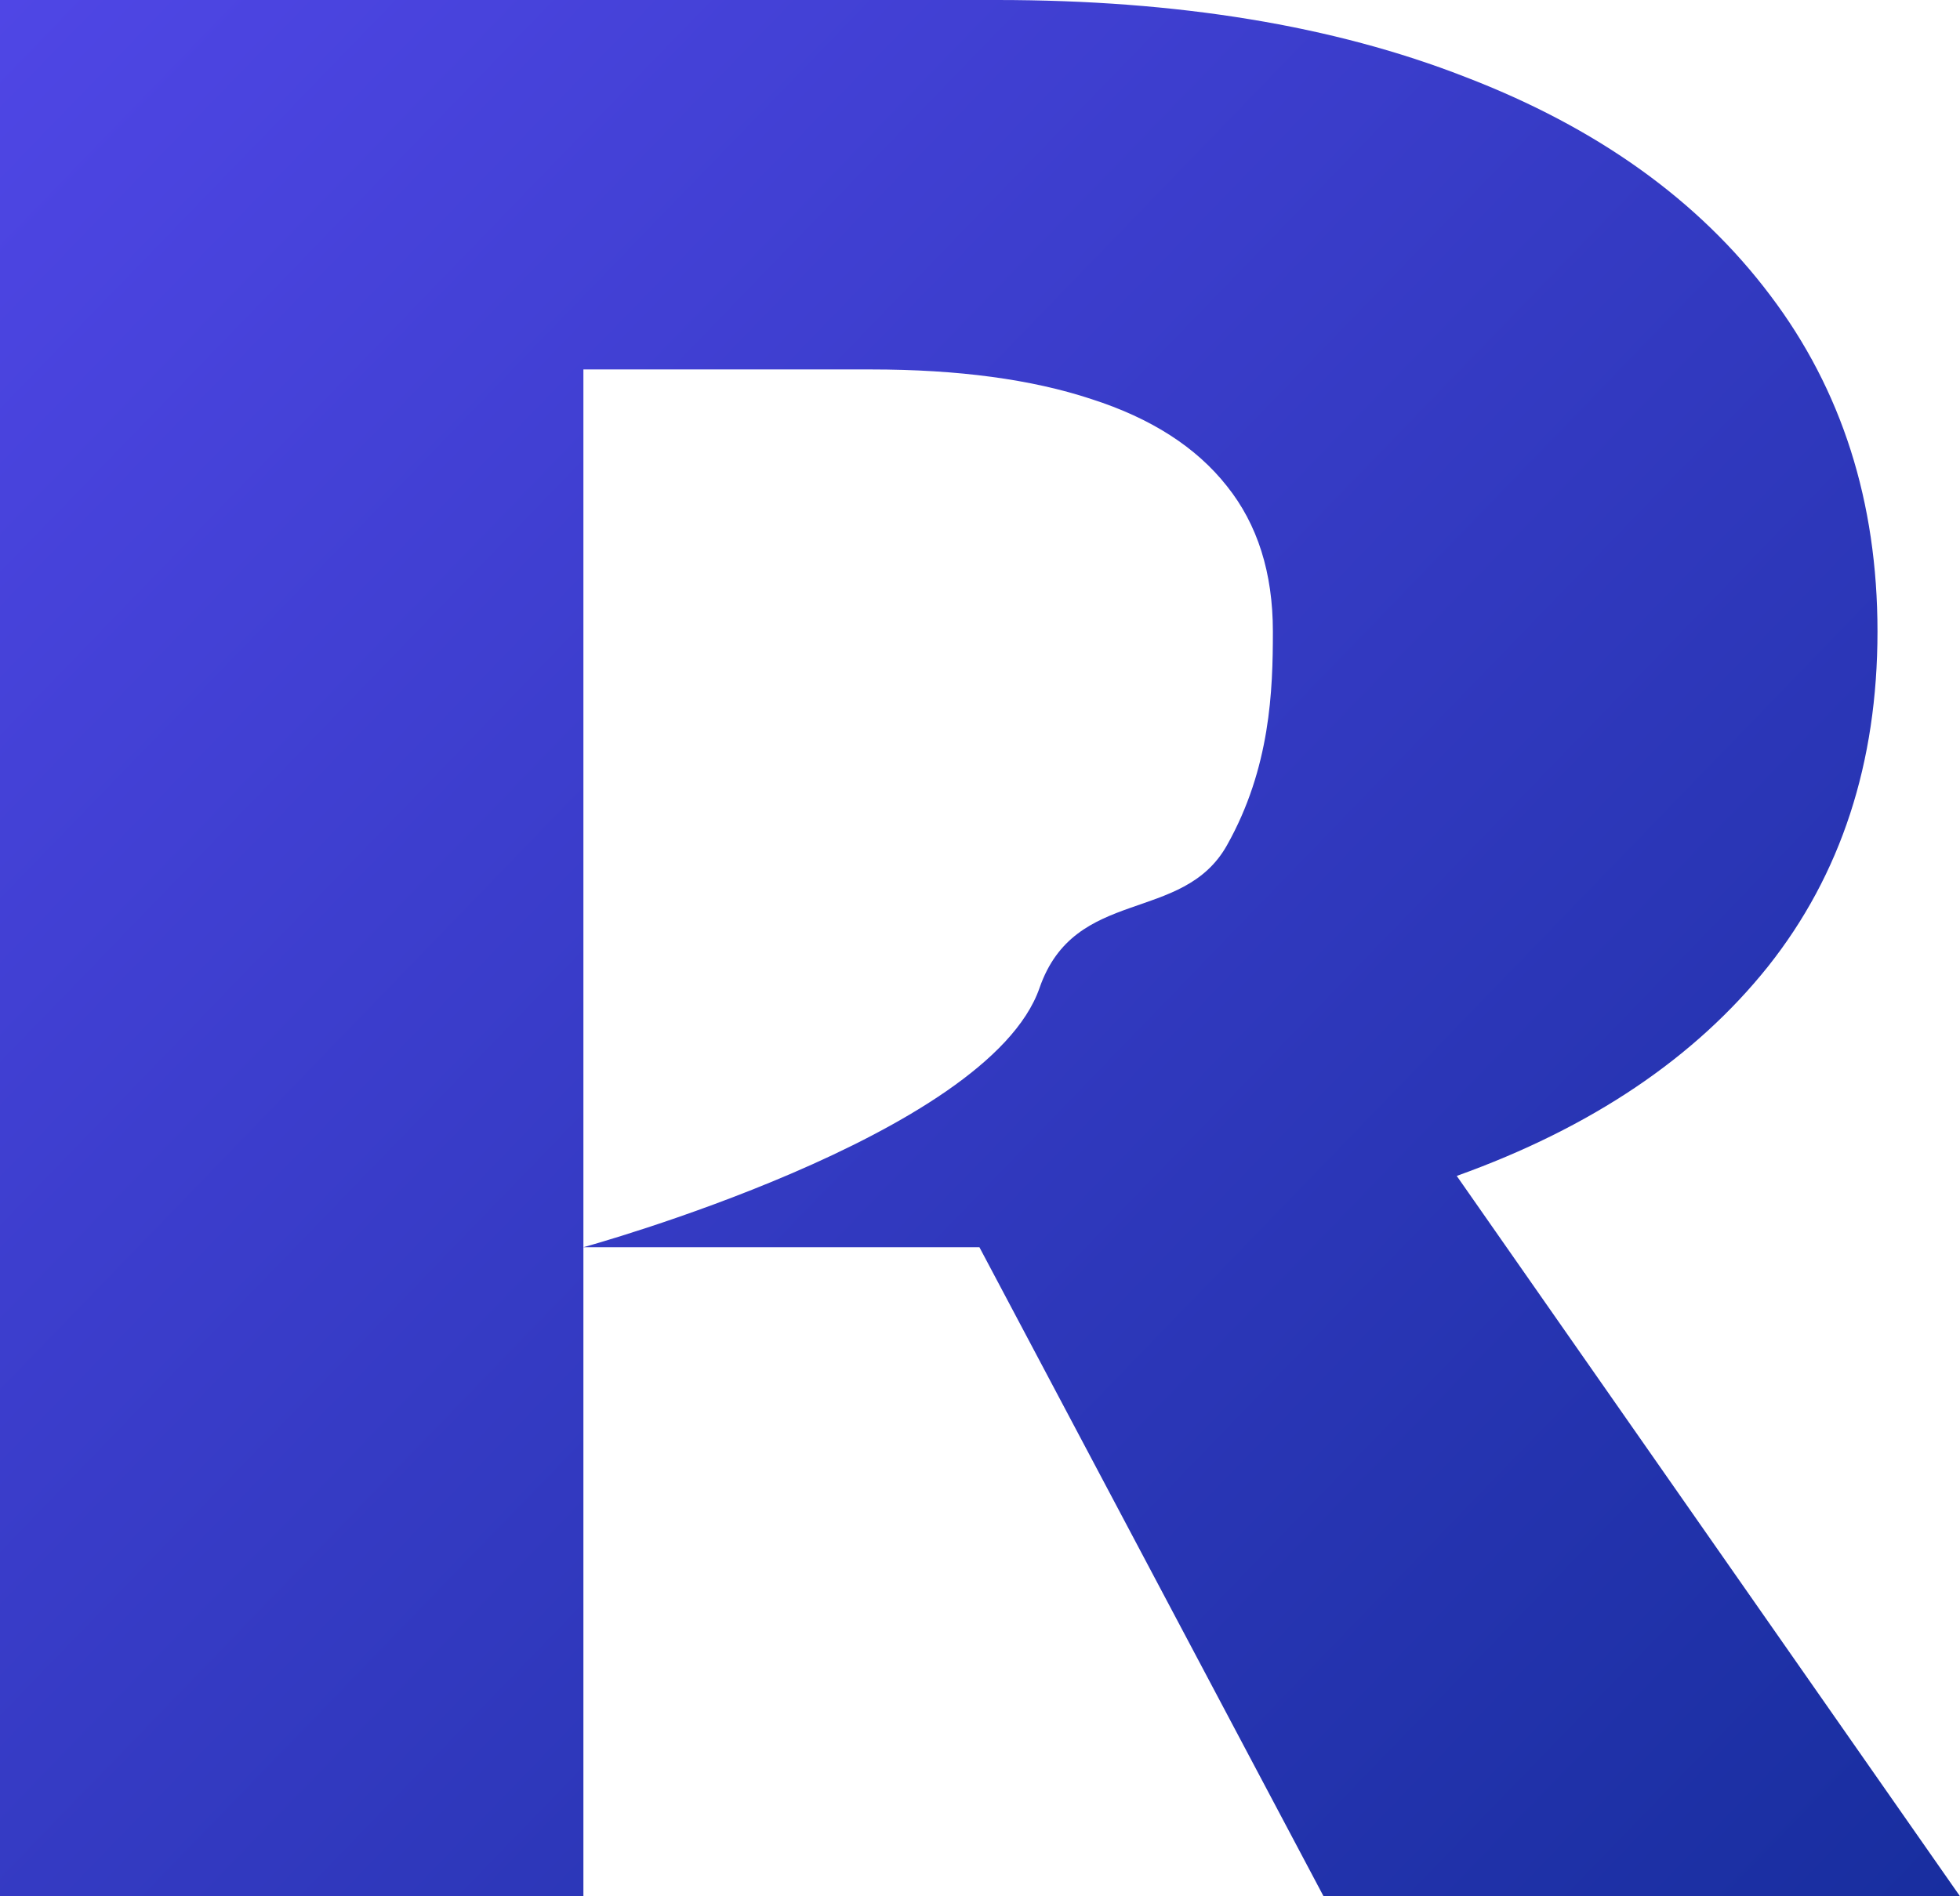 <svg width="124" height="120" viewBox="0 0 124 120" fill="none" xmlns="http://www.w3.org/2000/svg">
<path d="M0 120V0H63.081C74.514 0 84.382 1.621 92.683 4.863C101.034 8.066 107.472 12.676 111.995 18.691C116.519 24.668 118.78 31.758 118.78 39.961C118.78 48.281 116.469 55.352 111.846 61.172C107.223 66.953 100.661 71.367 92.161 74.414C83.661 77.422 71.275 79.272 61.963 78.926C52.179 78.926 36.909 78.926 36.909 78.926C36.909 78.926 62.508 71.904 65.766 62.52C68.002 56.074 74.814 58.487 77.621 53.496C80.378 48.593 80.529 43.672 80.529 39.961C80.529 36.25 79.56 33.184 77.621 30.762C75.683 28.301 72.824 26.465 69.046 25.254C65.268 24.004 60.621 23.379 55.103 23.379H36.909V120H0ZM92.161 74.414L124 120H83.735C83.735 120 70.466 94.966 61.963 78.926L92.161 74.414Z" fill="url(#paint0_linear_5_5)"/>
<defs>
<linearGradient id="paint0_linear_5_5" x1="0" y1="0" x2="124" y2="120" gradientUnits="userSpaceOnUse">
<stop stop-color="#4F46E5"/>
<stop offset="1" stop-color="#182E9F"/>
</linearGradient>
</defs>
</svg>

